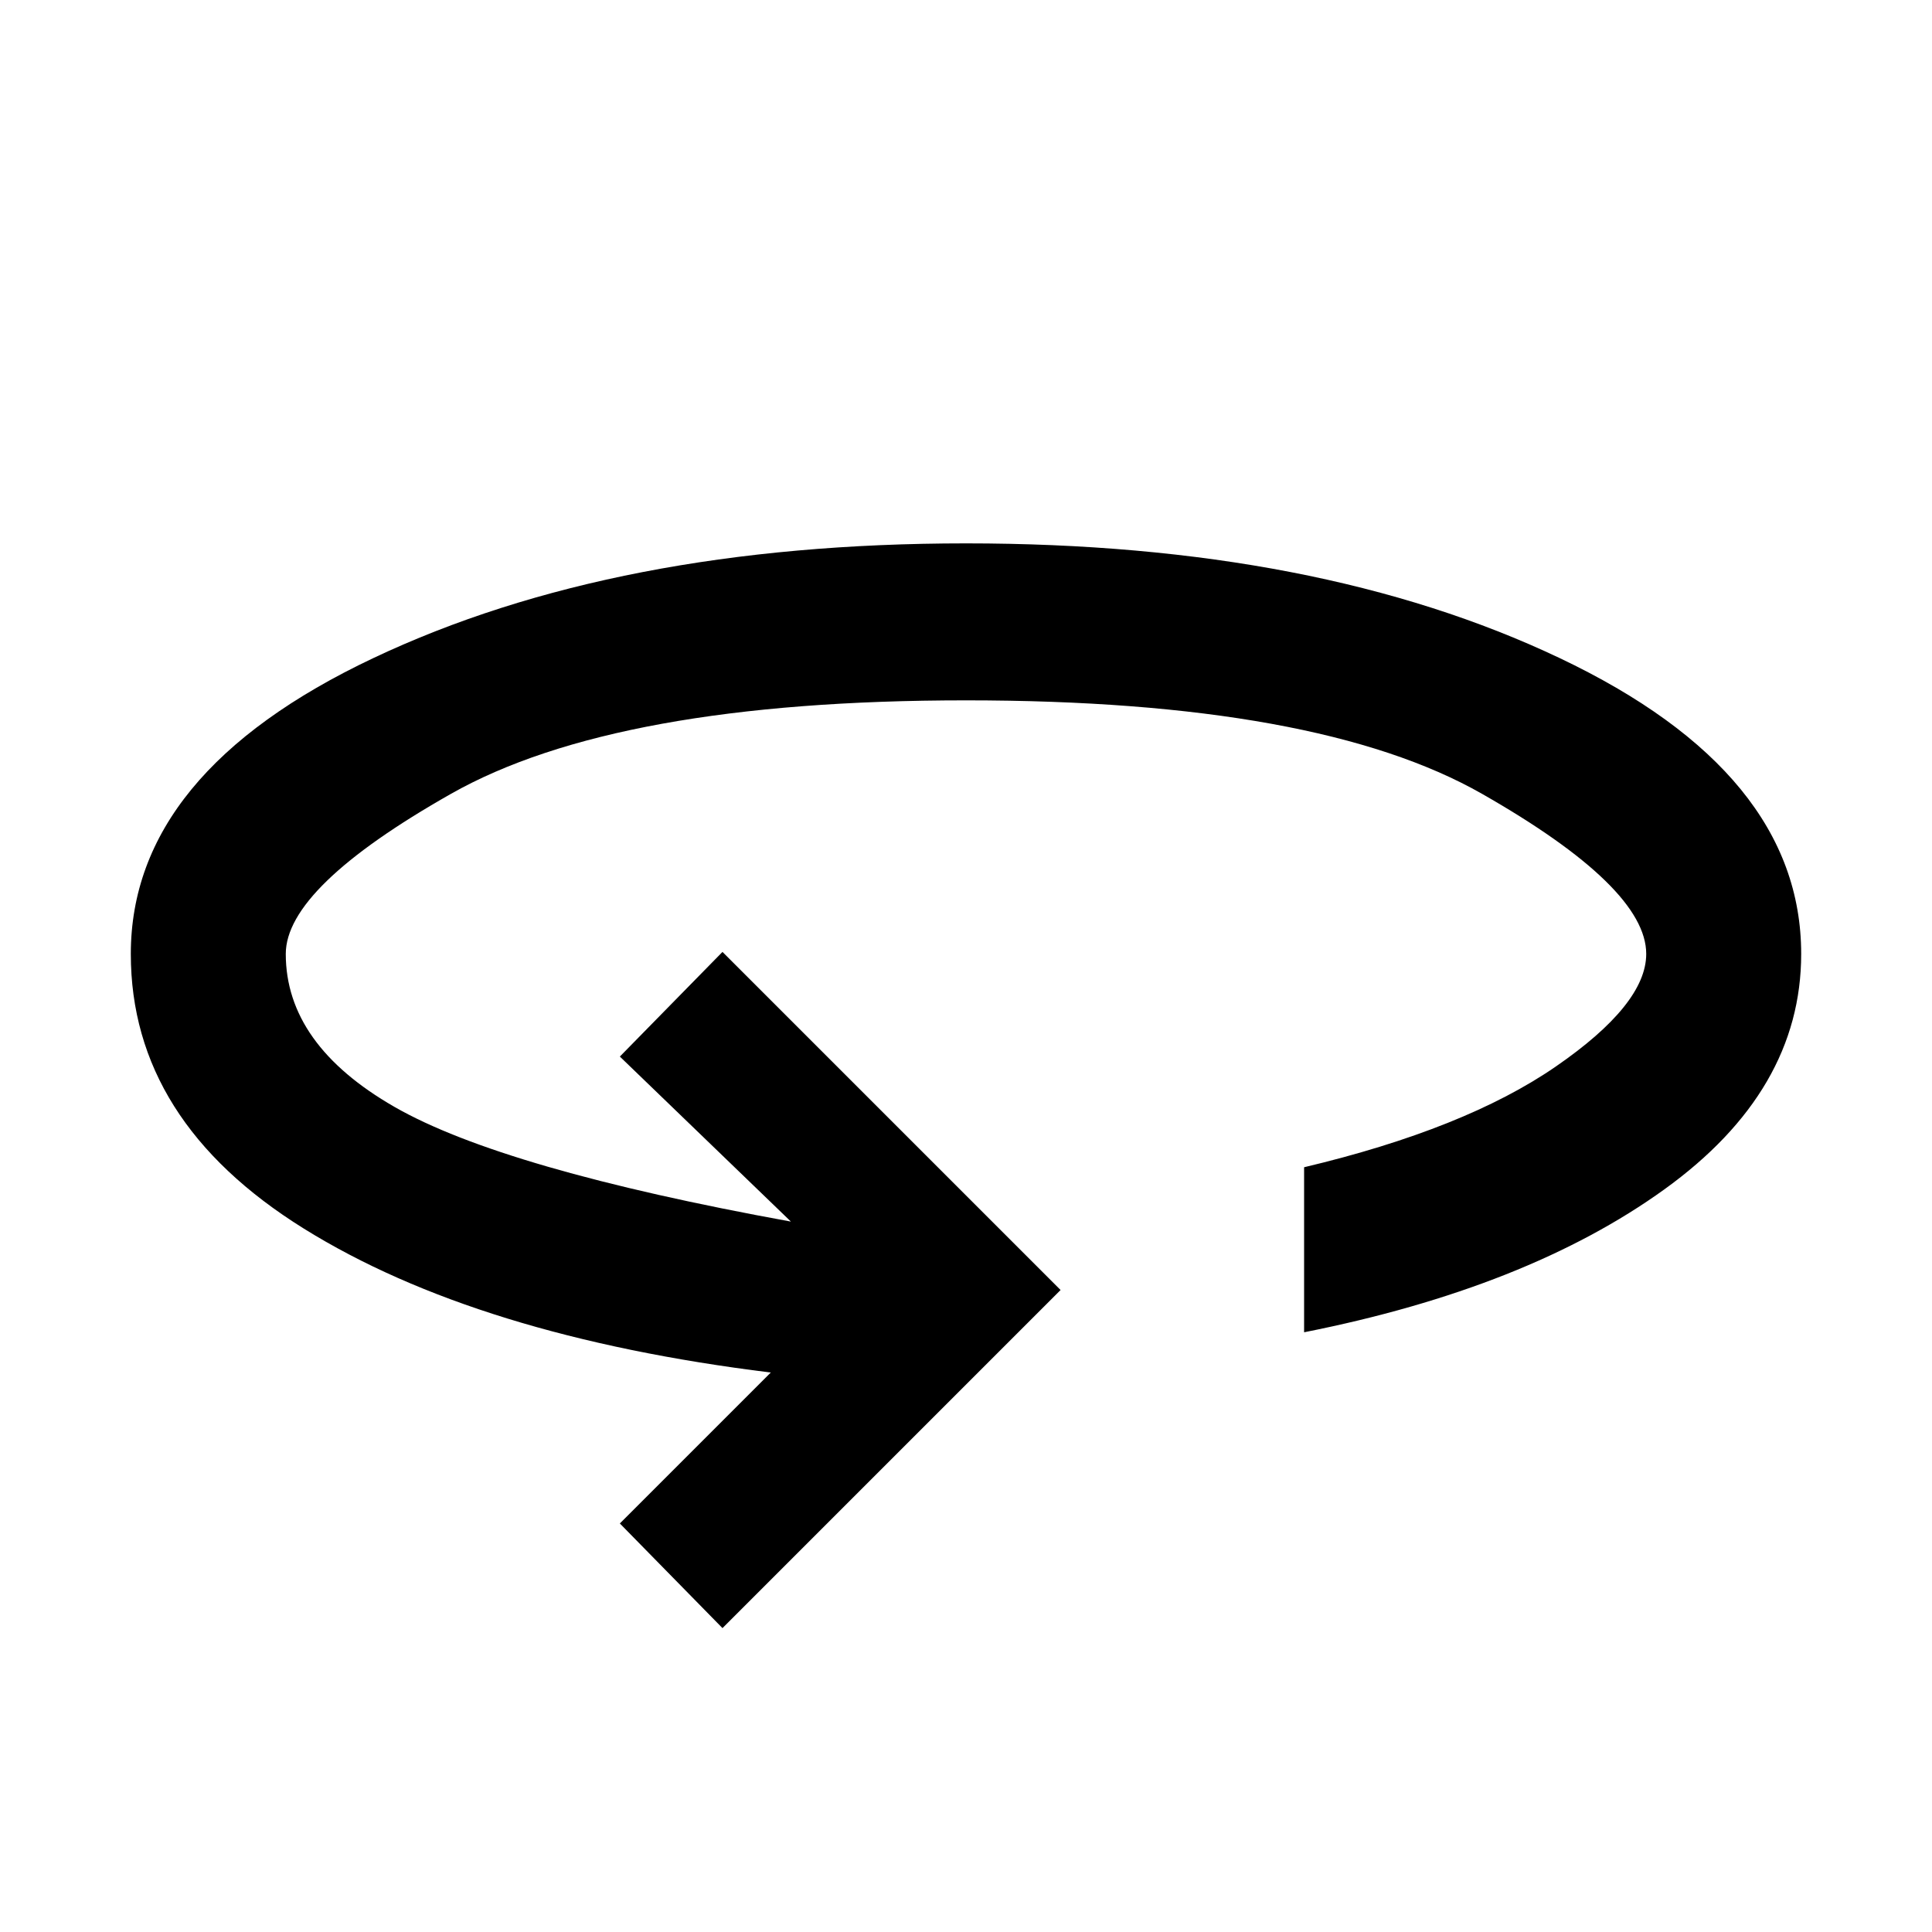 <svg xmlns="http://www.w3.org/2000/svg" height="48" width="48"><path d="M17.95 40.45 15.4 37.85 19.15 34.1Q11.85 33.2 7.55 30.525Q3.25 27.85 3.25 23.7Q3.25 19.2 9.275 16.35Q15.3 13.5 24 13.5Q32.75 13.5 38.75 16.35Q44.75 19.2 44.75 23.7Q44.75 27.1 41.35 29.55Q37.95 32 32.4 33.1V29Q36.4 28.05 38.65 26.5Q40.9 24.95 40.9 23.7Q40.9 22.05 36.825 19.725Q32.75 17.4 24 17.4Q15.3 17.4 11.2 19.725Q7.1 22.05 7.1 23.7Q7.1 25.95 9.8 27.5Q12.5 29.05 19.65 30.35L15.4 26.25L17.95 23.65L26.35 32.05Z"/></svg>